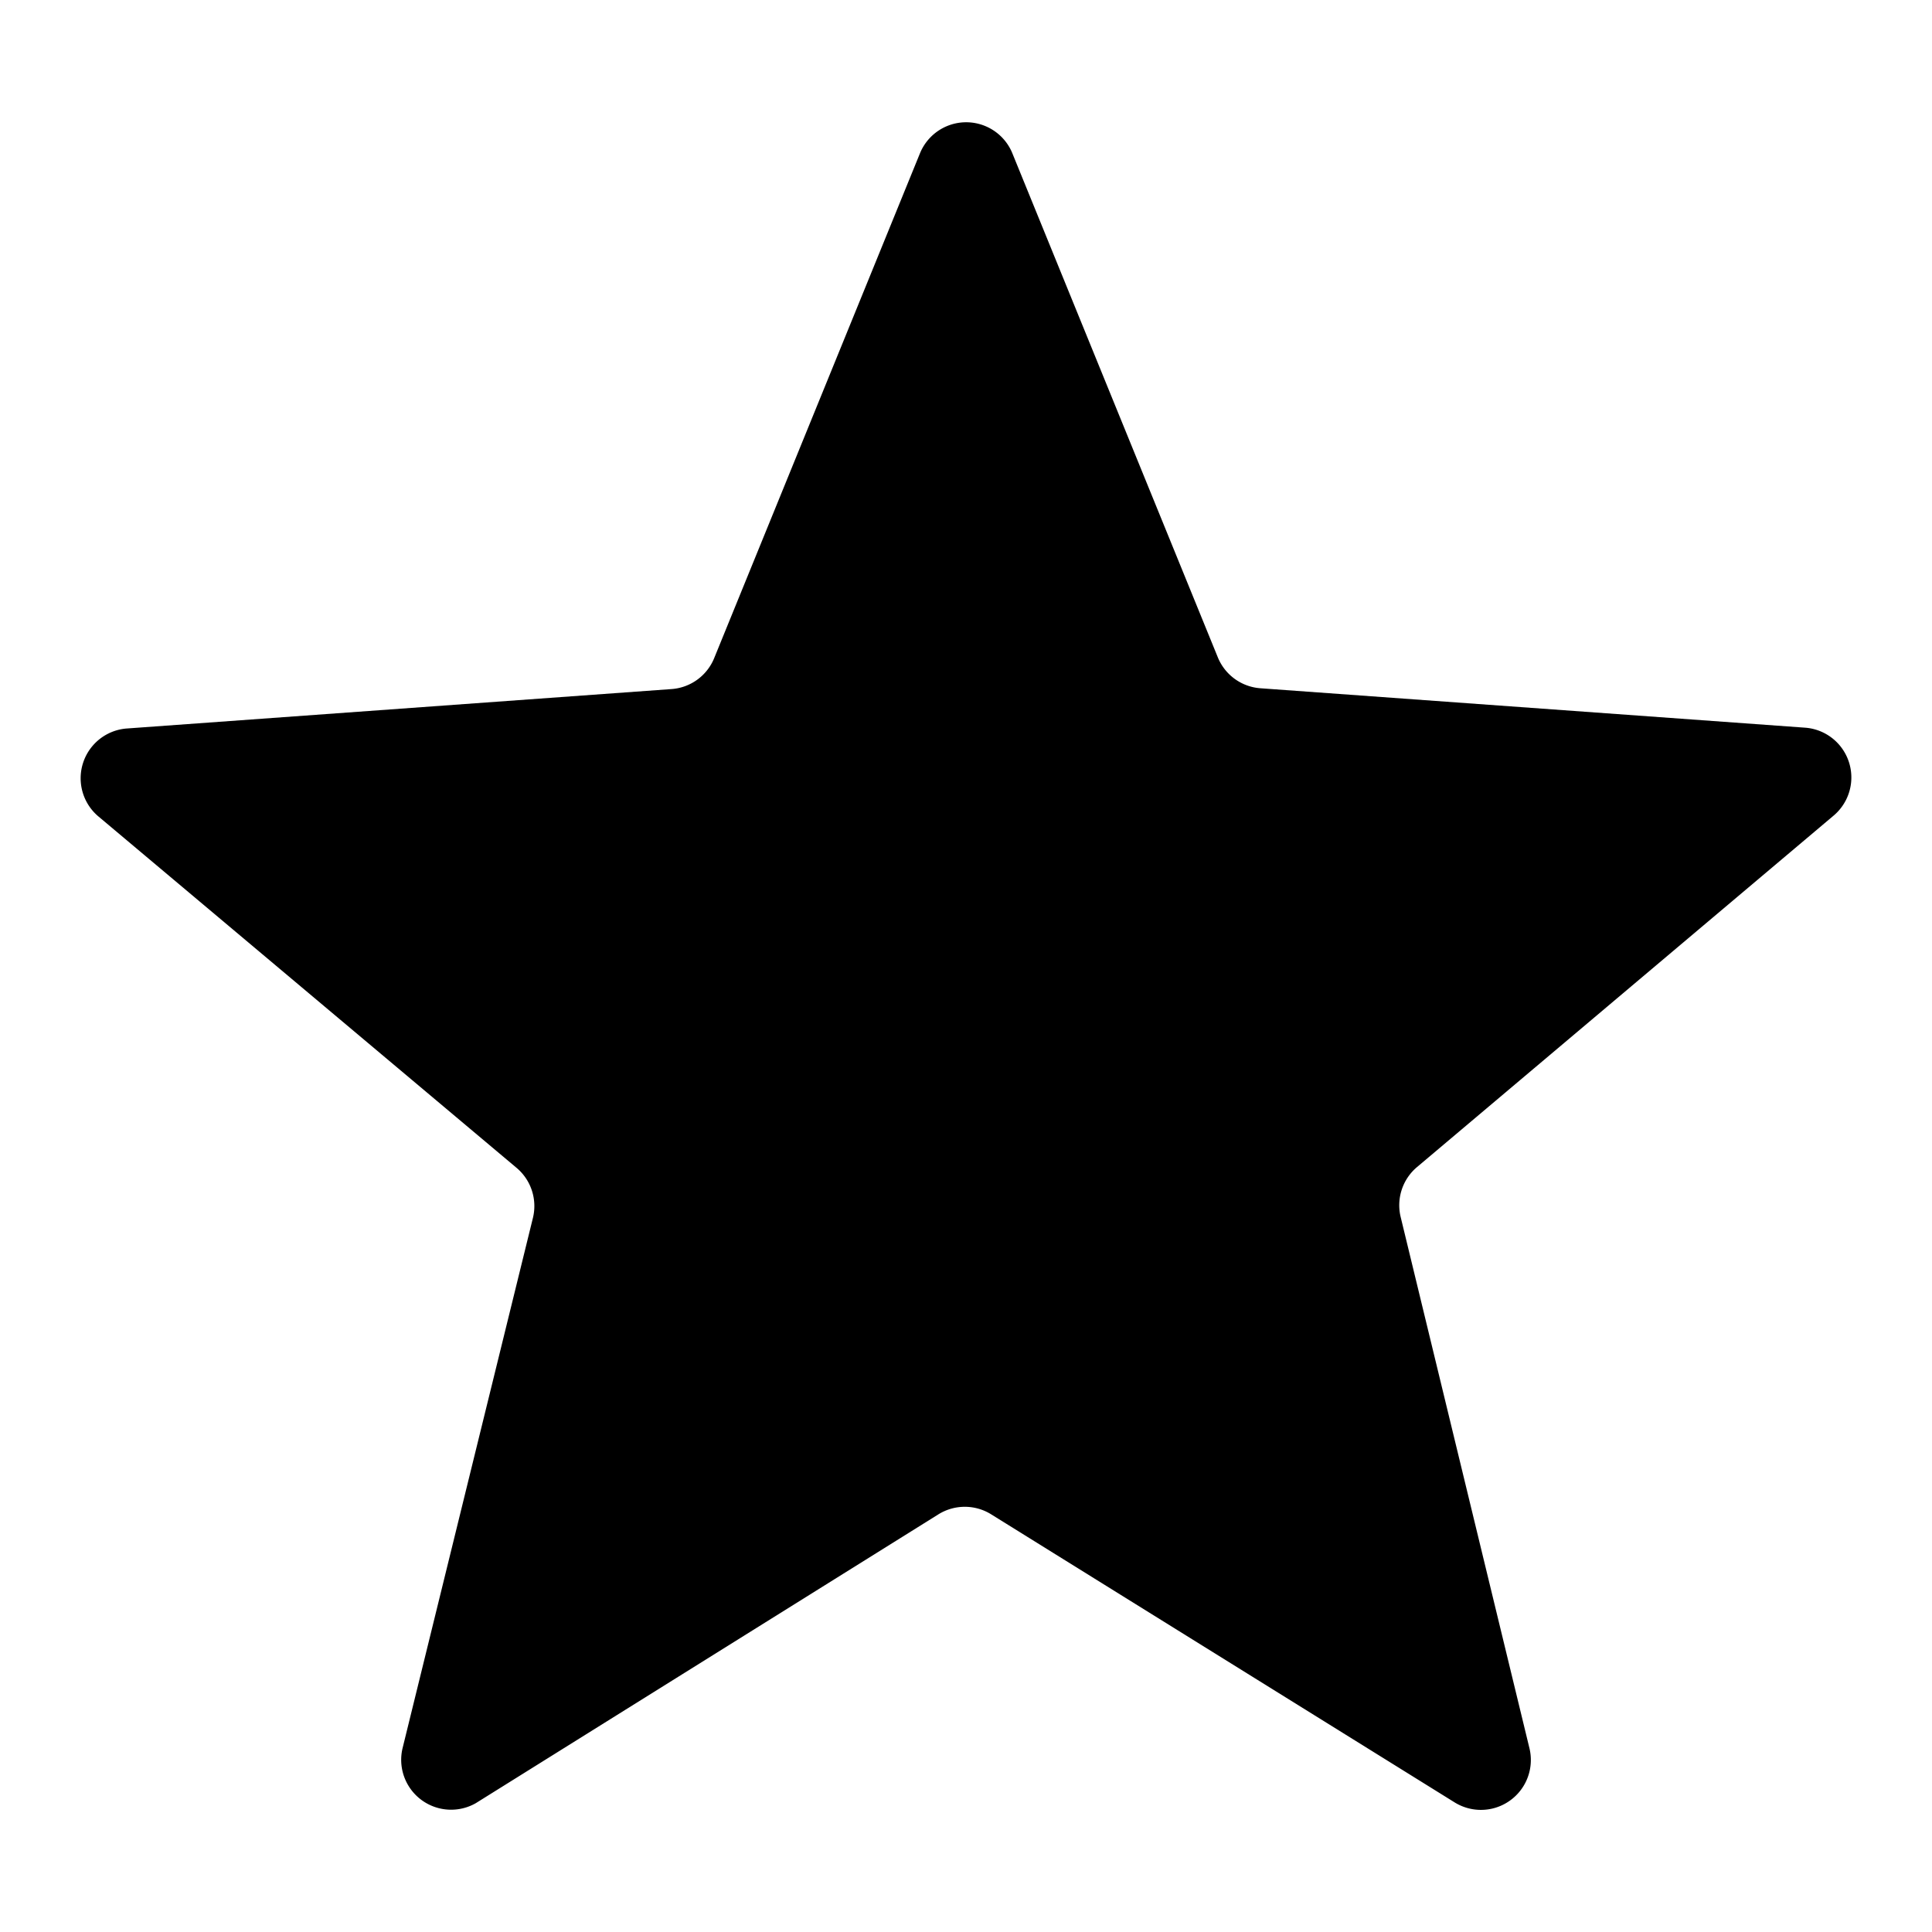 <svg id="Layer_1" data-name="Layer 1" xmlns="http://www.w3.org/2000/svg" width="24" height="24" viewBox="0 0 24 24"><title>icons</title><path d="M12.57,1.89l2.56,6.28a.62.62,0,0,0,.53.38l6.77.49a.62.62,0,0,1,.35,1.09l-5.18,4.37a.62.62,0,0,0-.2.62L19,21.72a.62.62,0,0,1-.93.67l-5.76-3.58a.62.62,0,0,0-.65,0L5.91,22.4A.62.62,0,0,1,5,21.72l1.62-6.59a.62.62,0,0,0-.2-.62L1.22,10.14a.62.62,0,0,1,.35-1.09l6.77-.49a.62.62,0,0,0,.53-.38l2.56-6.28A.62.62,0,0,1,12.57,1.89Z"/></svg>